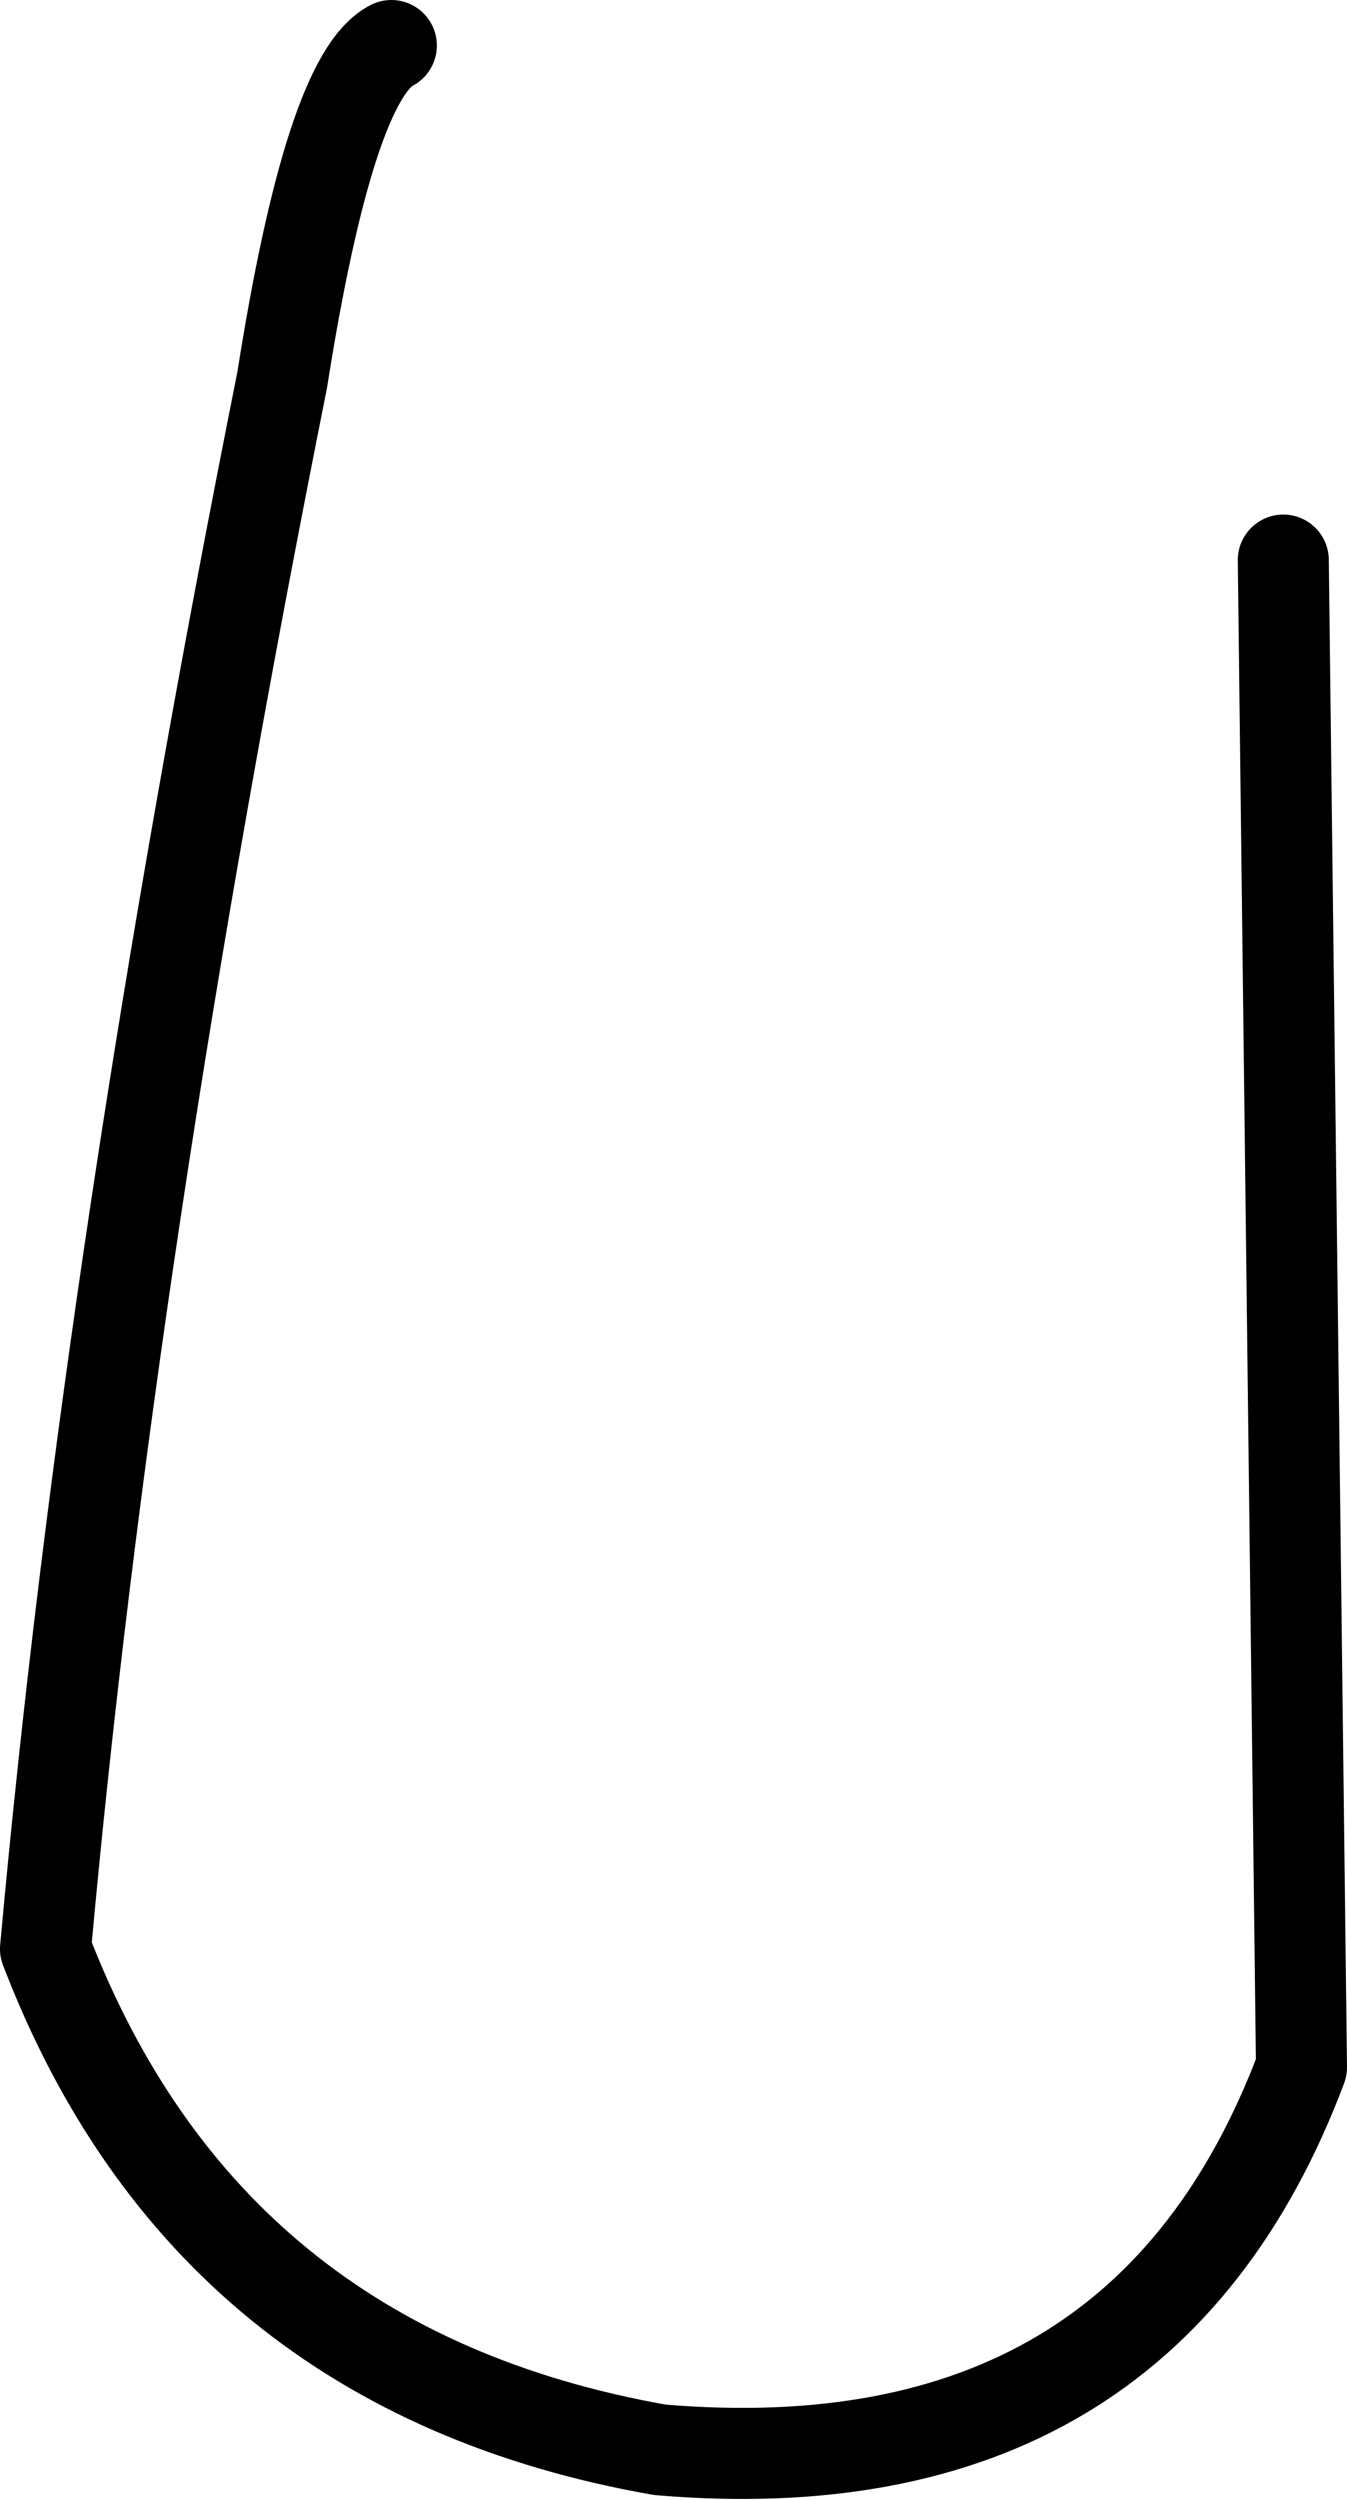 <?xml version="1.0" encoding="UTF-8" standalone="no"?>
<svg xmlns:xlink="http://www.w3.org/1999/xlink" height="54.9px" width="29.6px" xmlns="http://www.w3.org/2000/svg">
  <g transform="matrix(1.0, 0.0, 0.0, 1.0, 14.8, 27.4)">
    <path d="M13.4 -15.1 L13.8 18.0 Q10.3 27.3 -0.3 26.4 -10.25 24.65 -13.8 15.4 -12.4 -0.05 -8.6 -19.05 -7.55 -25.7 -6.2 -26.4" fill="none" stroke="#000000" stroke-linecap="round" stroke-linejoin="round" stroke-width="2.0"/>
  </g>
</svg>
